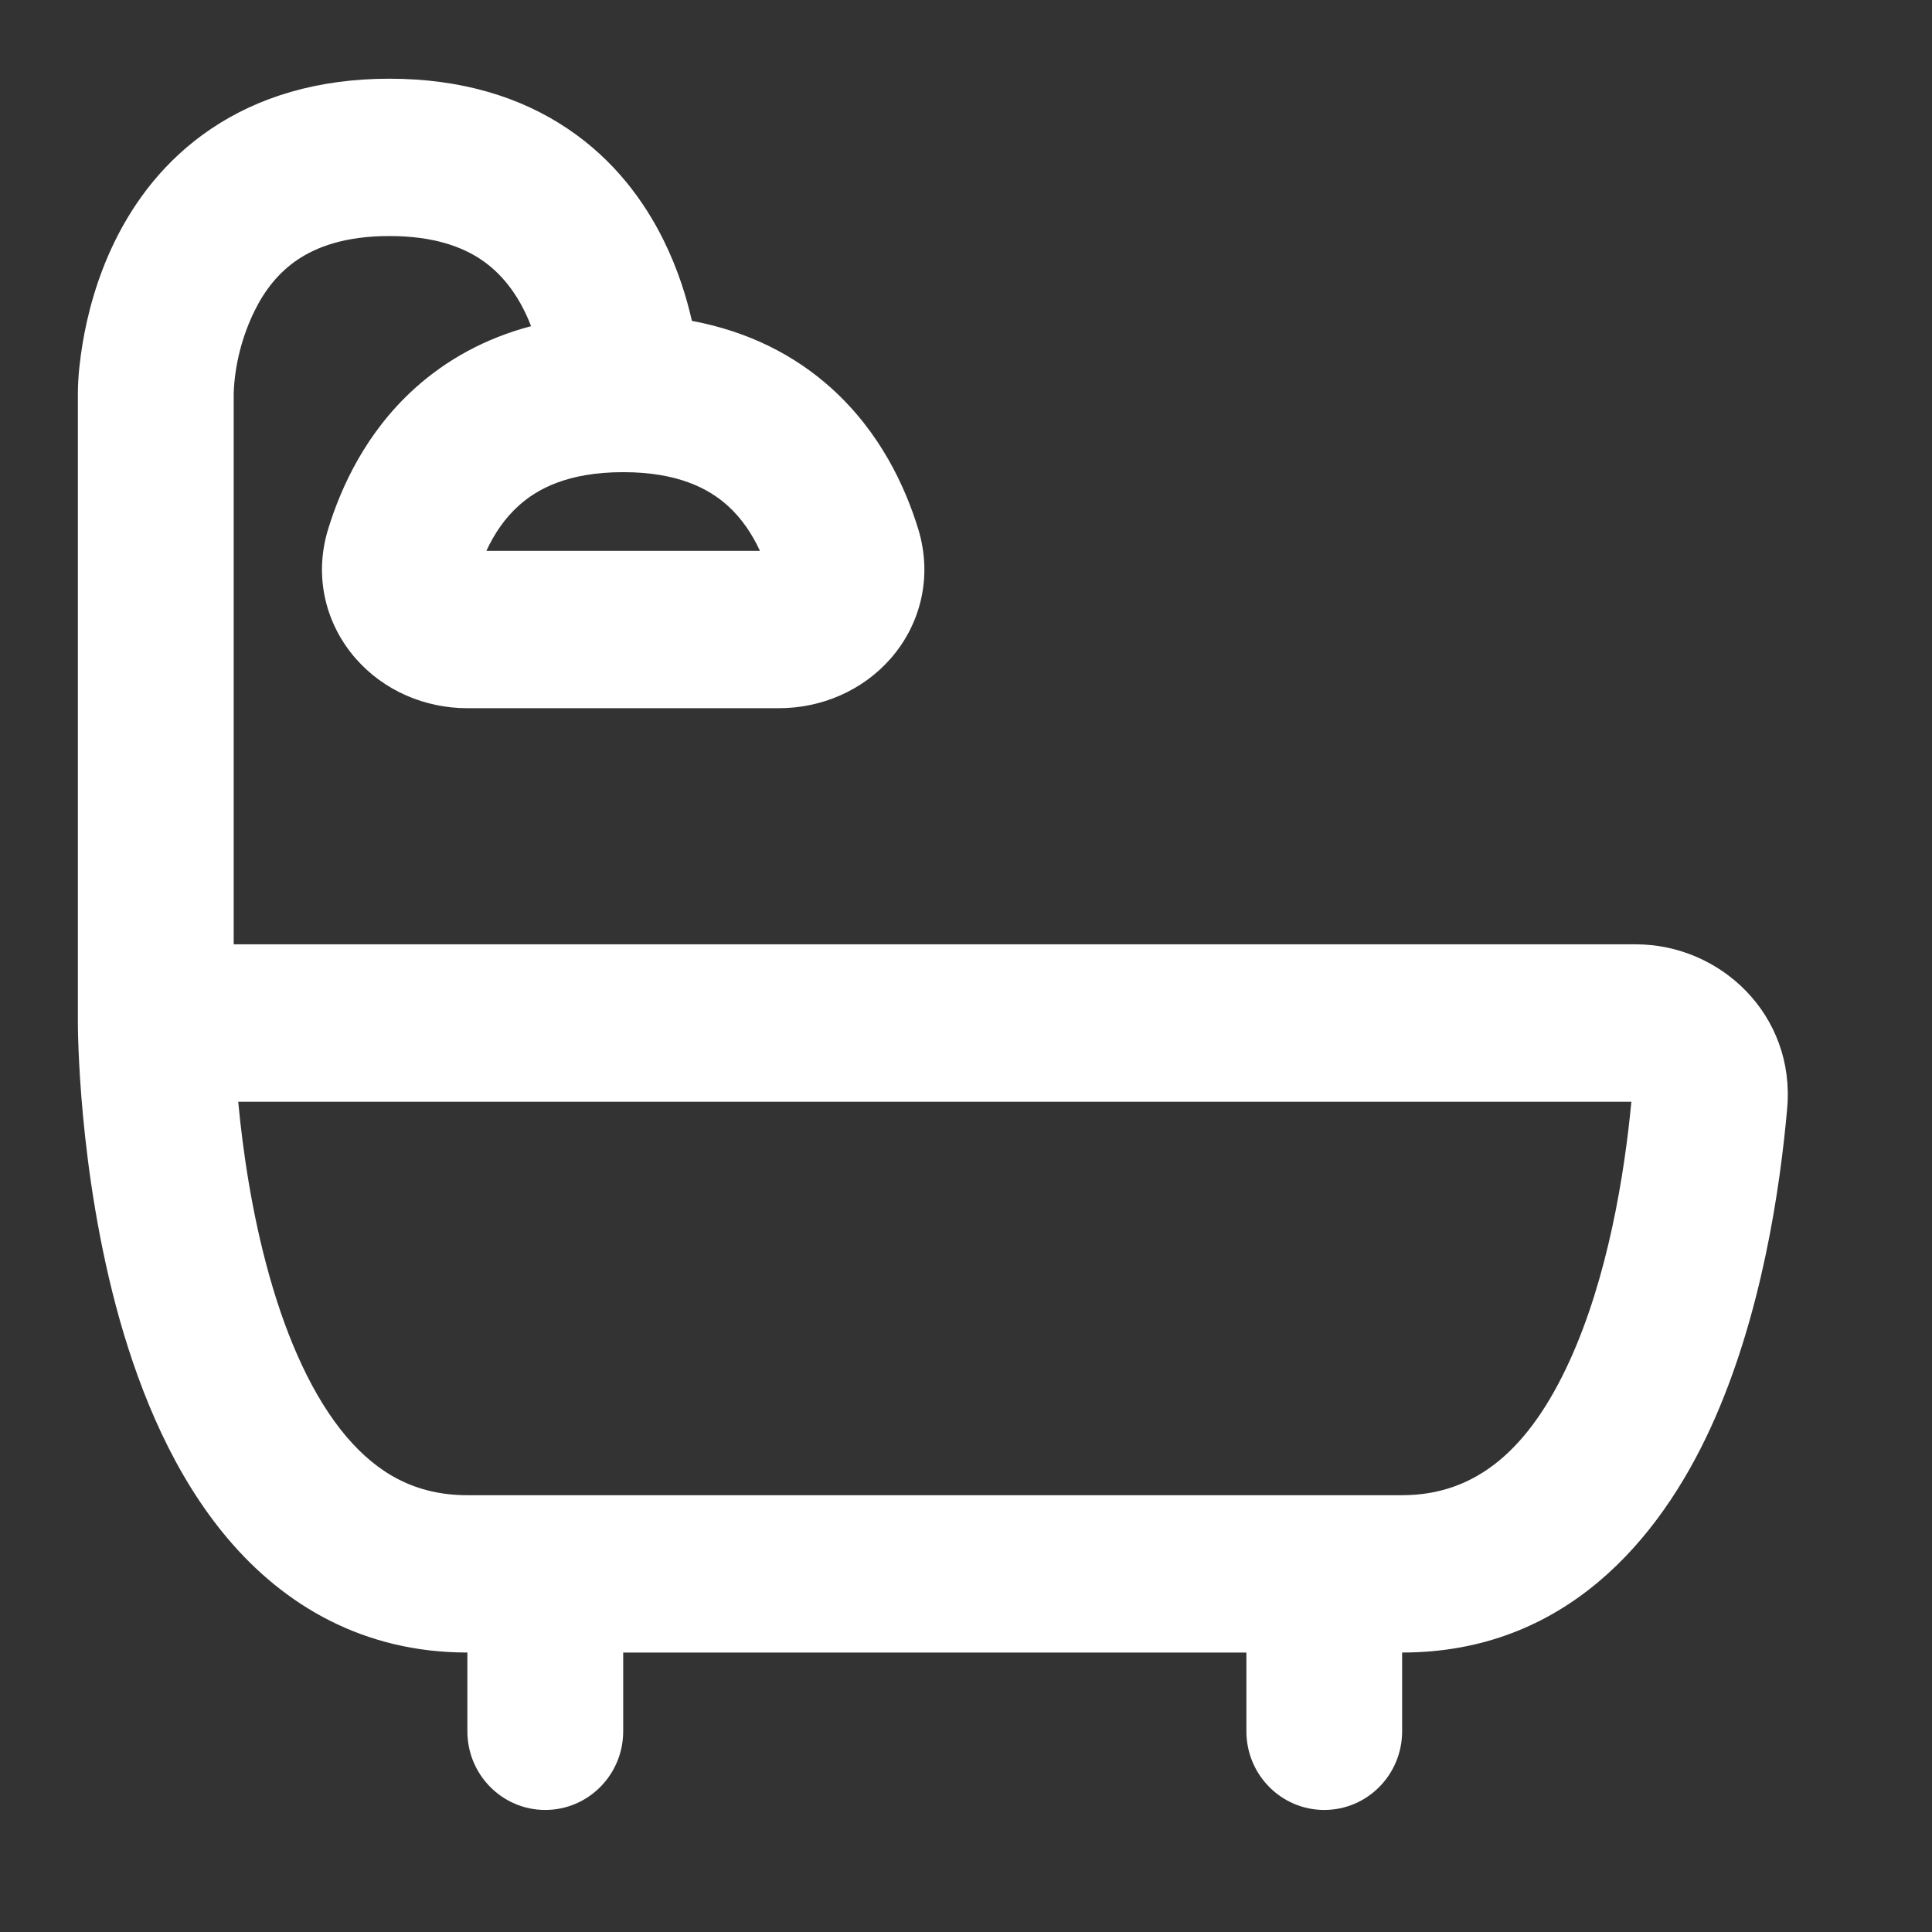 <svg width="23" height="23" viewBox="0 0 23 23" fill="none" xmlns="http://www.w3.org/2000/svg">
<rect x="0" y="0" width="23" height="23" fill="#333333" stroke="none"/>
<path fill-rule="evenodd" clip-rule="evenodd" d="M2.782 4.69L2.782 4.684C2.793 4.347 2.883 3.999 3.032 3.698C3.15 3.458 3.314 3.246 3.542 3.092C3.765 2.942 4.103 2.81 4.636 2.81C5.17 2.81 5.508 2.942 5.73 3.092C6.017 3.285 6.206 3.579 6.322 3.883C5.769 4.029 5.31 4.288 4.938 4.623C4.362 5.143 4.064 5.786 3.907 6.297C3.728 6.879 3.888 7.445 4.236 7.841C4.569 8.222 5.058 8.431 5.564 8.431H9.273C9.779 8.431 10.268 8.222 10.602 7.841C10.95 7.445 11.109 6.879 10.931 6.297C10.774 5.786 10.475 5.143 9.899 4.623C9.467 4.233 8.916 3.947 8.237 3.82C8.173 3.537 8.069 3.202 7.9 2.86C7.671 2.397 7.314 1.906 6.759 1.533C6.199 1.156 5.494 0.937 4.636 0.937C3.779 0.937 3.074 1.156 2.514 1.533C1.959 1.906 1.602 2.397 1.373 2.86C1.146 3.319 1.037 3.766 0.983 4.091C0.951 4.285 0.928 4.483 0.927 4.68L0.927 12.179C0.927 12.264 0.929 12.347 0.935 12.499C0.943 12.692 0.958 12.966 0.989 13.292C1.05 13.941 1.174 14.822 1.426 15.715C1.676 16.597 2.071 17.562 2.715 18.321C3.383 19.109 4.323 19.673 5.564 19.673V20.61C5.564 21.128 5.979 21.547 6.491 21.547C7.003 21.547 7.419 21.128 7.419 20.61V19.673H14.838V20.61C14.838 21.128 15.253 21.547 15.765 21.547C16.277 21.547 16.692 21.128 16.692 20.61V19.673C18.629 19.673 19.753 18.33 20.365 16.997C20.974 15.669 21.193 14.134 21.276 13.194C21.374 12.084 20.483 11.242 19.474 11.242H2.782V4.69ZM2.836 13.116C2.89 13.696 2.999 14.454 3.21 15.2C3.424 15.957 3.725 16.632 4.123 17.102C4.499 17.544 4.95 17.8 5.564 17.8H16.692C17.585 17.8 18.211 17.236 18.682 16.209C19.14 15.211 19.339 13.983 19.421 13.116H2.836ZM8.664 6.021C8.829 6.17 8.954 6.357 9.047 6.558H5.79C5.883 6.357 6.008 6.17 6.174 6.021C6.4 5.816 6.768 5.621 7.419 5.621C8.069 5.621 8.437 5.816 8.664 6.021Z" fill="white"/>
</svg>
